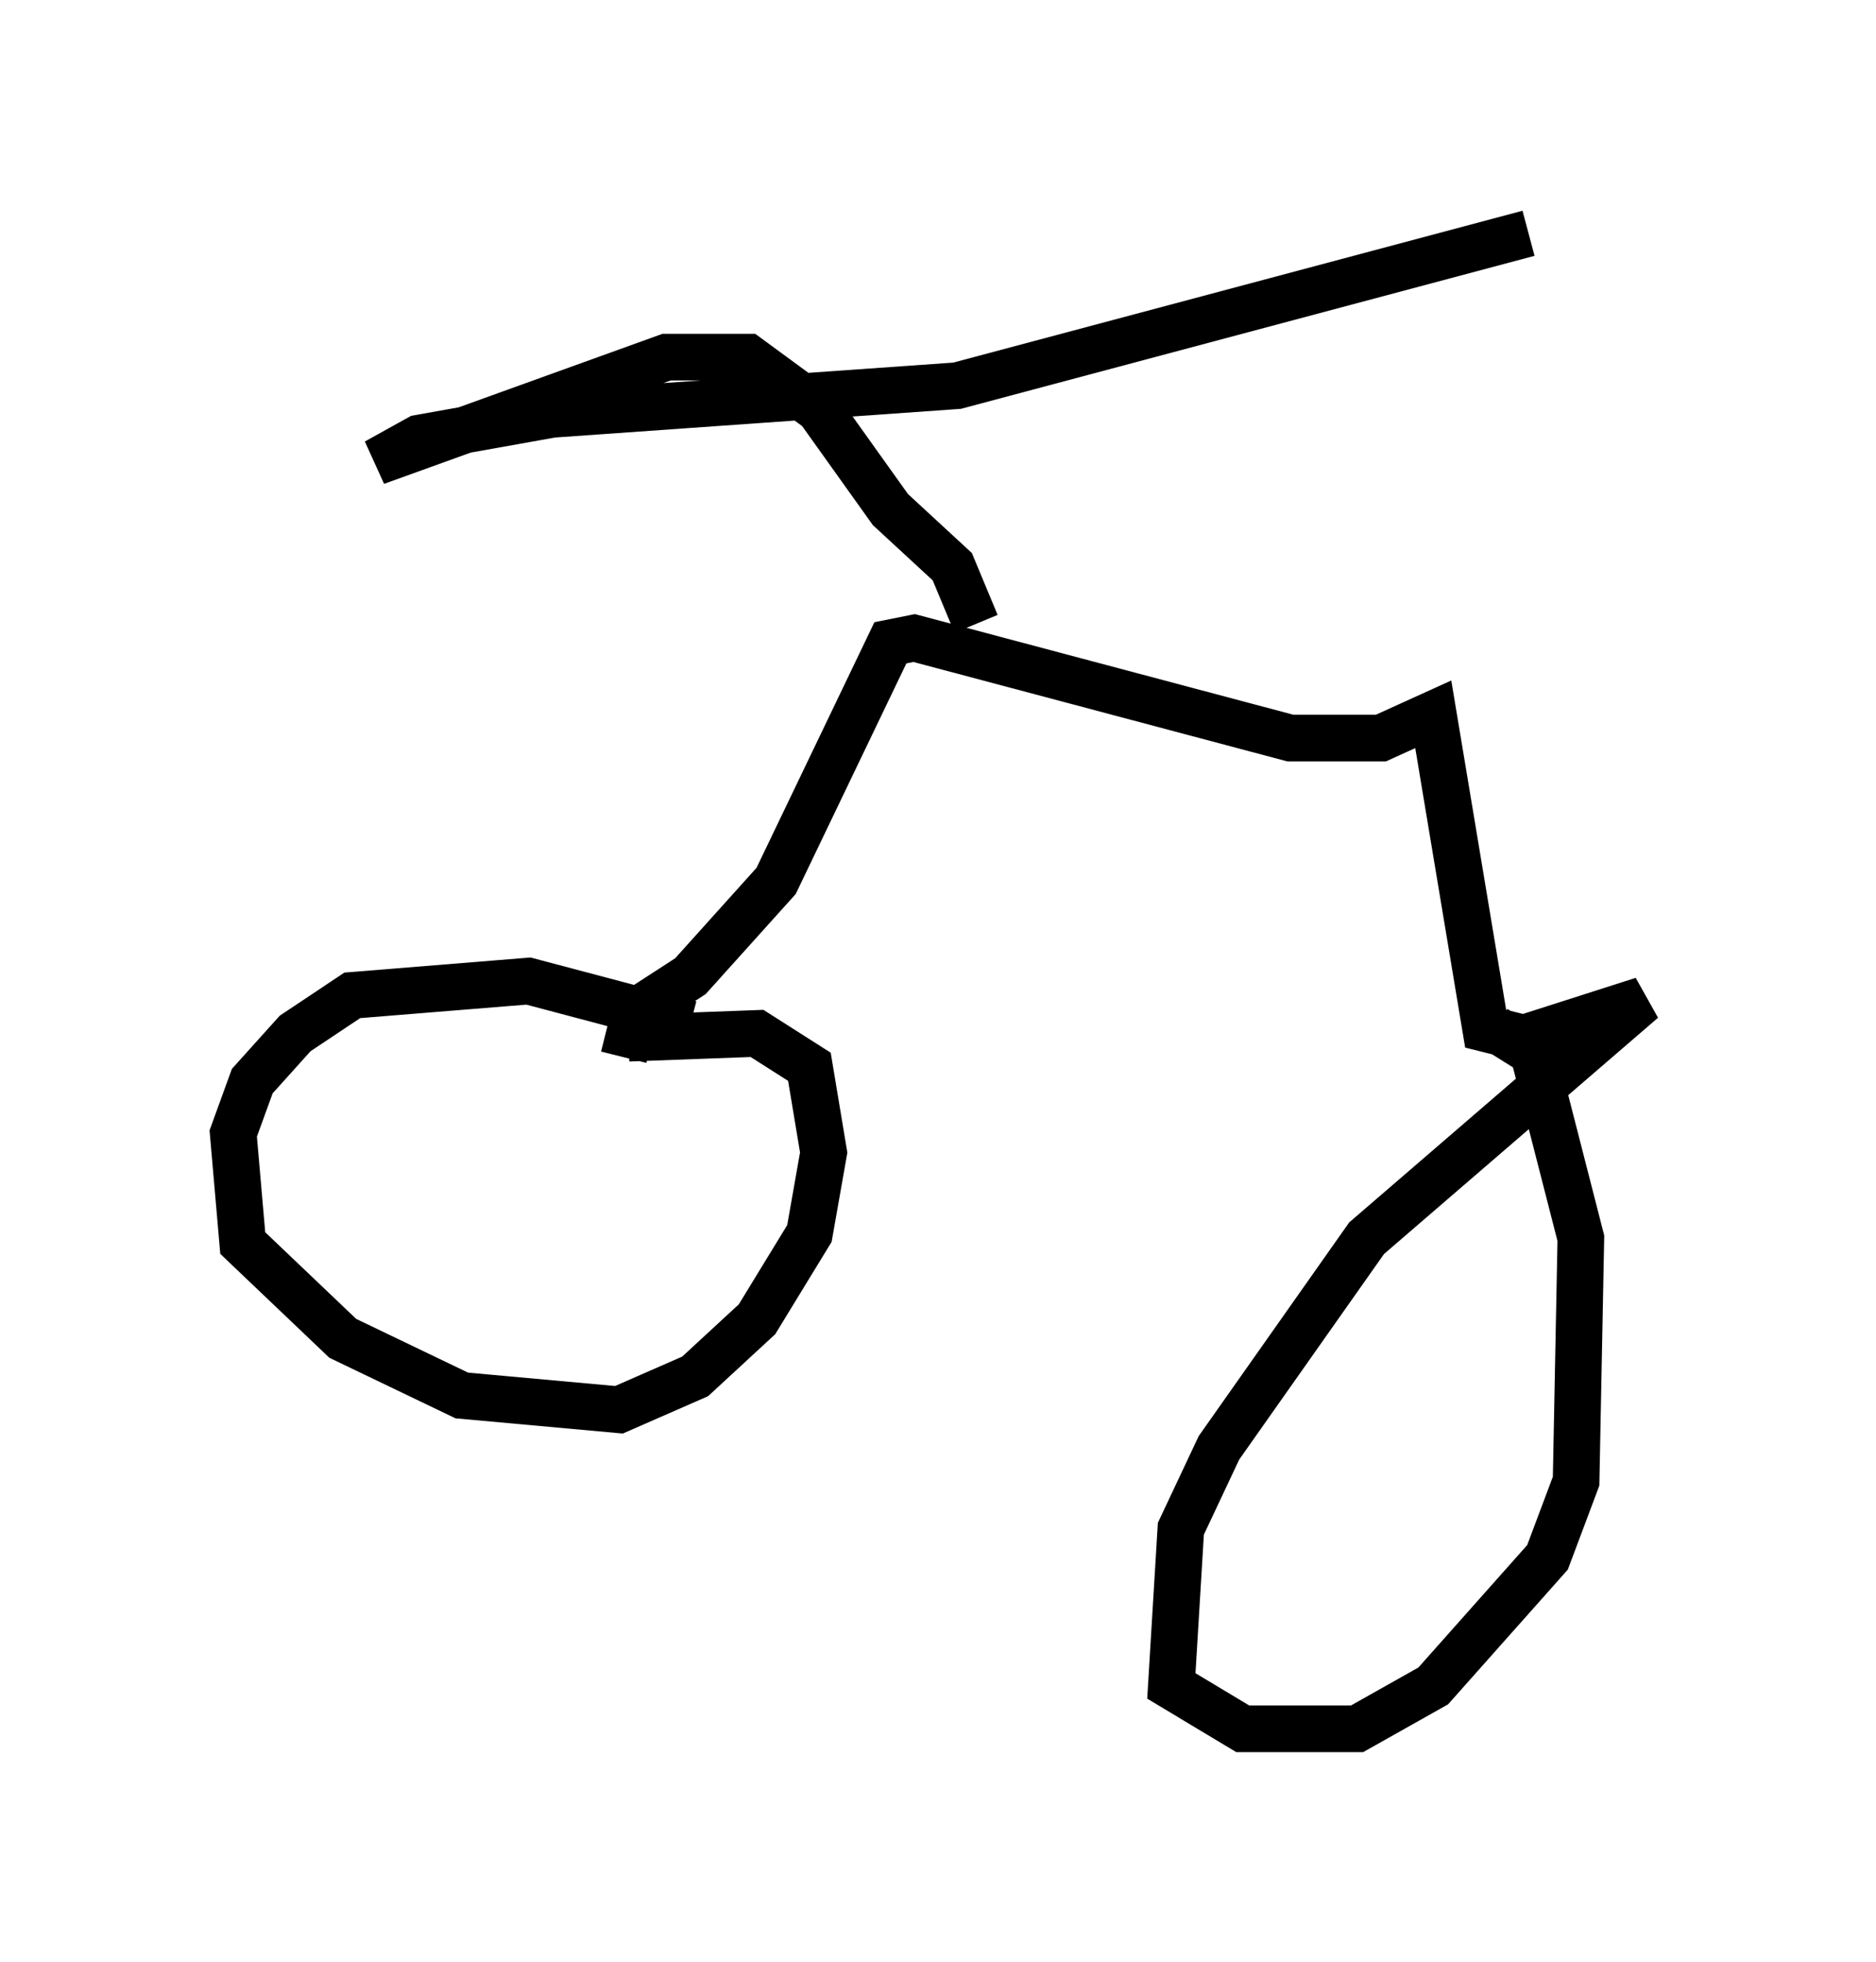 <?xml version="1.0" encoding="utf-8" ?>
<svg baseProfile="full" height="42.055" version="1.1" width="40.217" xmlns="http://www.w3.org/2000/svg" xmlns:ev="http://www.w3.org/2001/xml-events" xmlns:xlink="http://www.w3.org/1999/xlink"><defs /><rect fill="white" height="42.055" width="40.217" x="0" y="0" /><path d="M16.229, 23.375 m-1.429, -1.429 l-3.471, -0.919 -3.777, 0.306 l-1.225, 0.817 -0.919, 1.021 l-0.408, 1.123 0.204, 2.348 l2.144, 2.042 2.552, 1.225 l3.369, 0.306 1.633, -0.715 l1.327, -1.225 1.123, -1.838 l0.306, -1.735 -0.306, -1.838 l-1.123, -0.715 -2.756, 0.102 l-0.102, 0.408 m-0.306, -0.613 l1.735, -1.123 1.838, -2.042 l2.45, -5.104 0.51, -0.102 l8.065, 2.144 1.94, 0.0 l1.123, -0.51 1.123, 6.738 l0.817, 0.204 2.552, -0.817 l-5.921, 5.104 -3.165, 4.492 l-0.817, 1.735 -0.204, 3.369 l1.531, 0.919 2.45, 0.0 l1.633, -0.919 2.45, -2.756 l0.613, -1.633 0.102, -5.206 l-1.021, -3.981 -0.817, -0.51 m-11.127, -8.677 l-0.51, -1.225 -1.327, -1.225 l-1.531, -2.144 -1.531, -1.123 l-1.735, 0.0 -6.227, 2.246 l0.919, -0.51 2.858, -0.51 l8.677, -0.613 12.25, -3.267 " fill="none" stroke="black" stroke-width="1" /></svg>